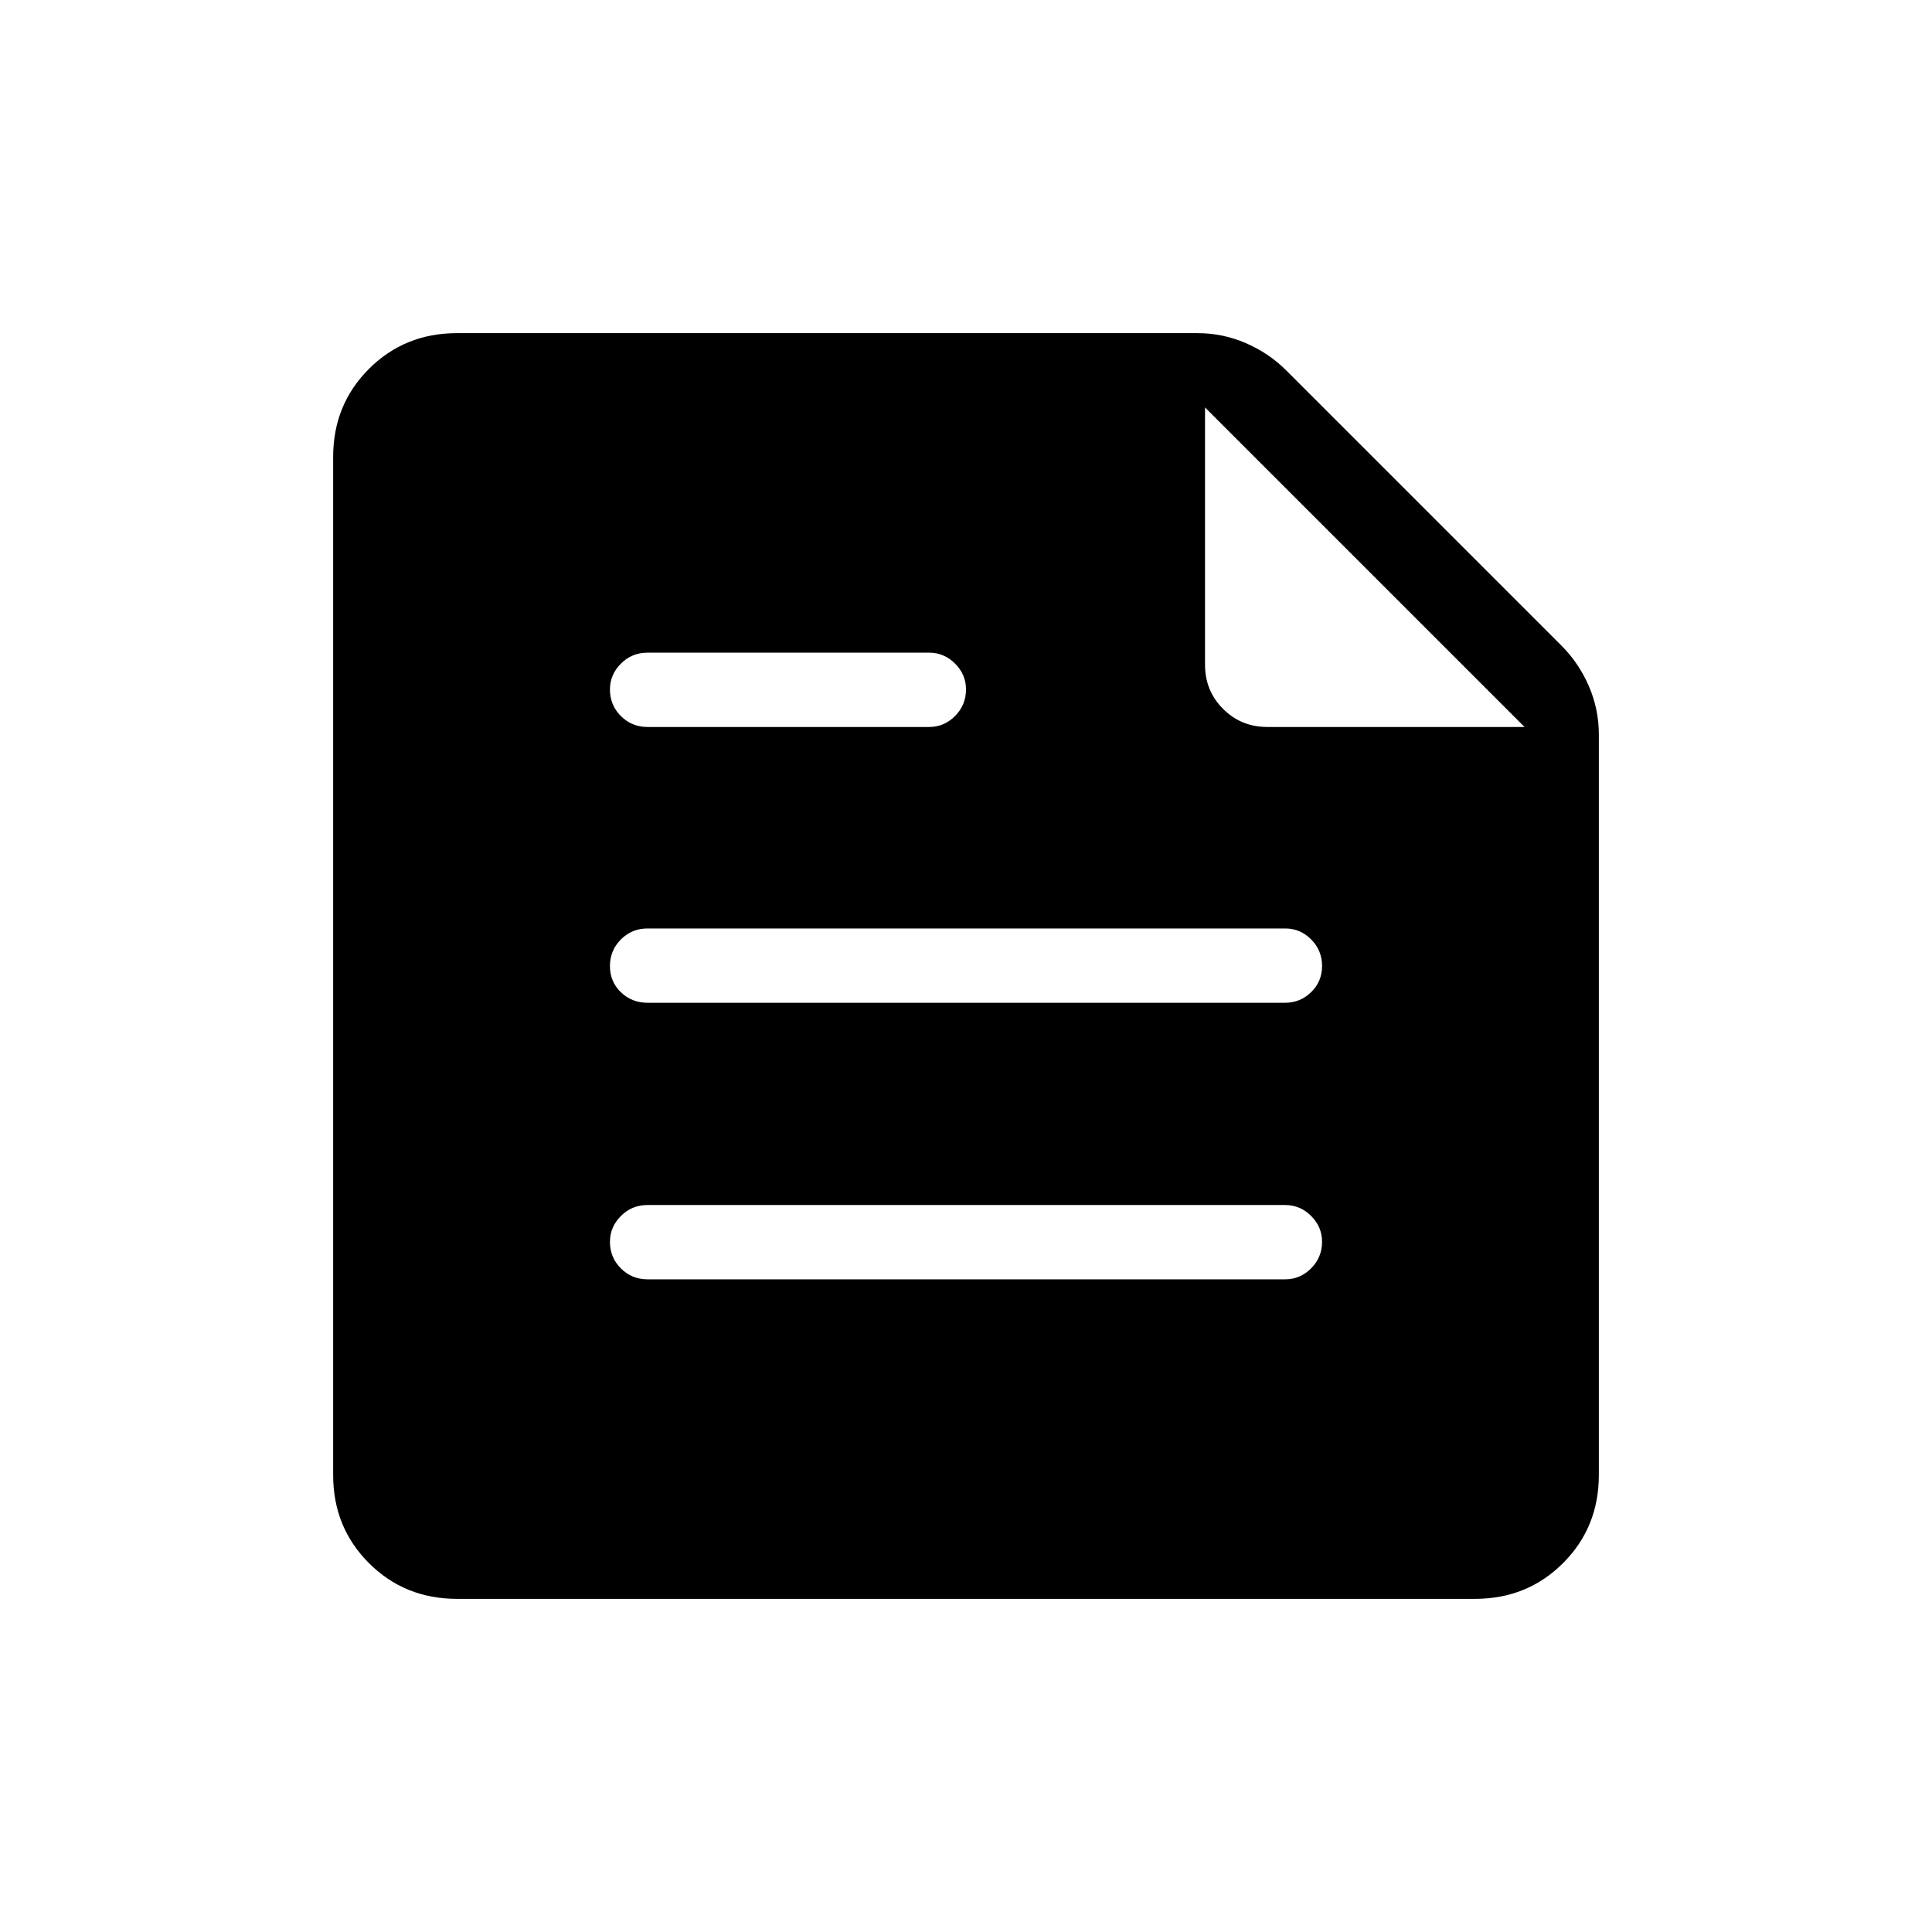 <svg xmlns="http://www.w3.org/2000/svg" height="24" viewBox="0 -960 960 960" width="24"><path d="M227.08-165.54q-26 0-43.77-17.77-17.77-17.77-17.77-43.77v-505.84q0-26 17.77-43.77 17.77-17.77 43.77-17.77H595q12.65 0 24.11 4.98 11.47 4.98 20.04 13.56l136.77 136.77q8.58 8.57 13.56 20.04 4.98 11.46 4.98 24.11v367.92q0 26-17.77 43.77-17.77 17.77-43.77 17.77H227.08Zm371.69-592v127.81q0 13 8.98 21.98t21.98 8.98h127.81L598.77-757.54Zm39.88 433.23q7.39 0 12.83-5.45t5.44-13.23q0-7.39-5.44-12.82-5.44-5.42-12.83-5.42H321.73q-7.77 0-13.21 5.45-5.44 5.45-5.44 12.85 0 7.78 5.44 13.2 5.44 5.42 13.21 5.42h316.92ZM461.73-598.77q7.39 0 12.83-5.45t5.44-13.23q0-7.4-5.44-12.82t-12.83-5.42h-140q-7.77 0-13.21 5.45-5.44 5.45-5.44 12.84 0 7.78 5.44 13.21 5.44 5.42 13.21 5.42h140Zm176.92 137.04q7.39 0 12.83-5.26t5.44-13.04q0-7.78-5.44-13.2-5.44-5.42-12.83-5.42H321.73q-7.77 0-13.21 5.45-5.44 5.45-5.44 13.23t5.44 13.01q5.44 5.23 13.21 5.23h316.92Z"/></svg>